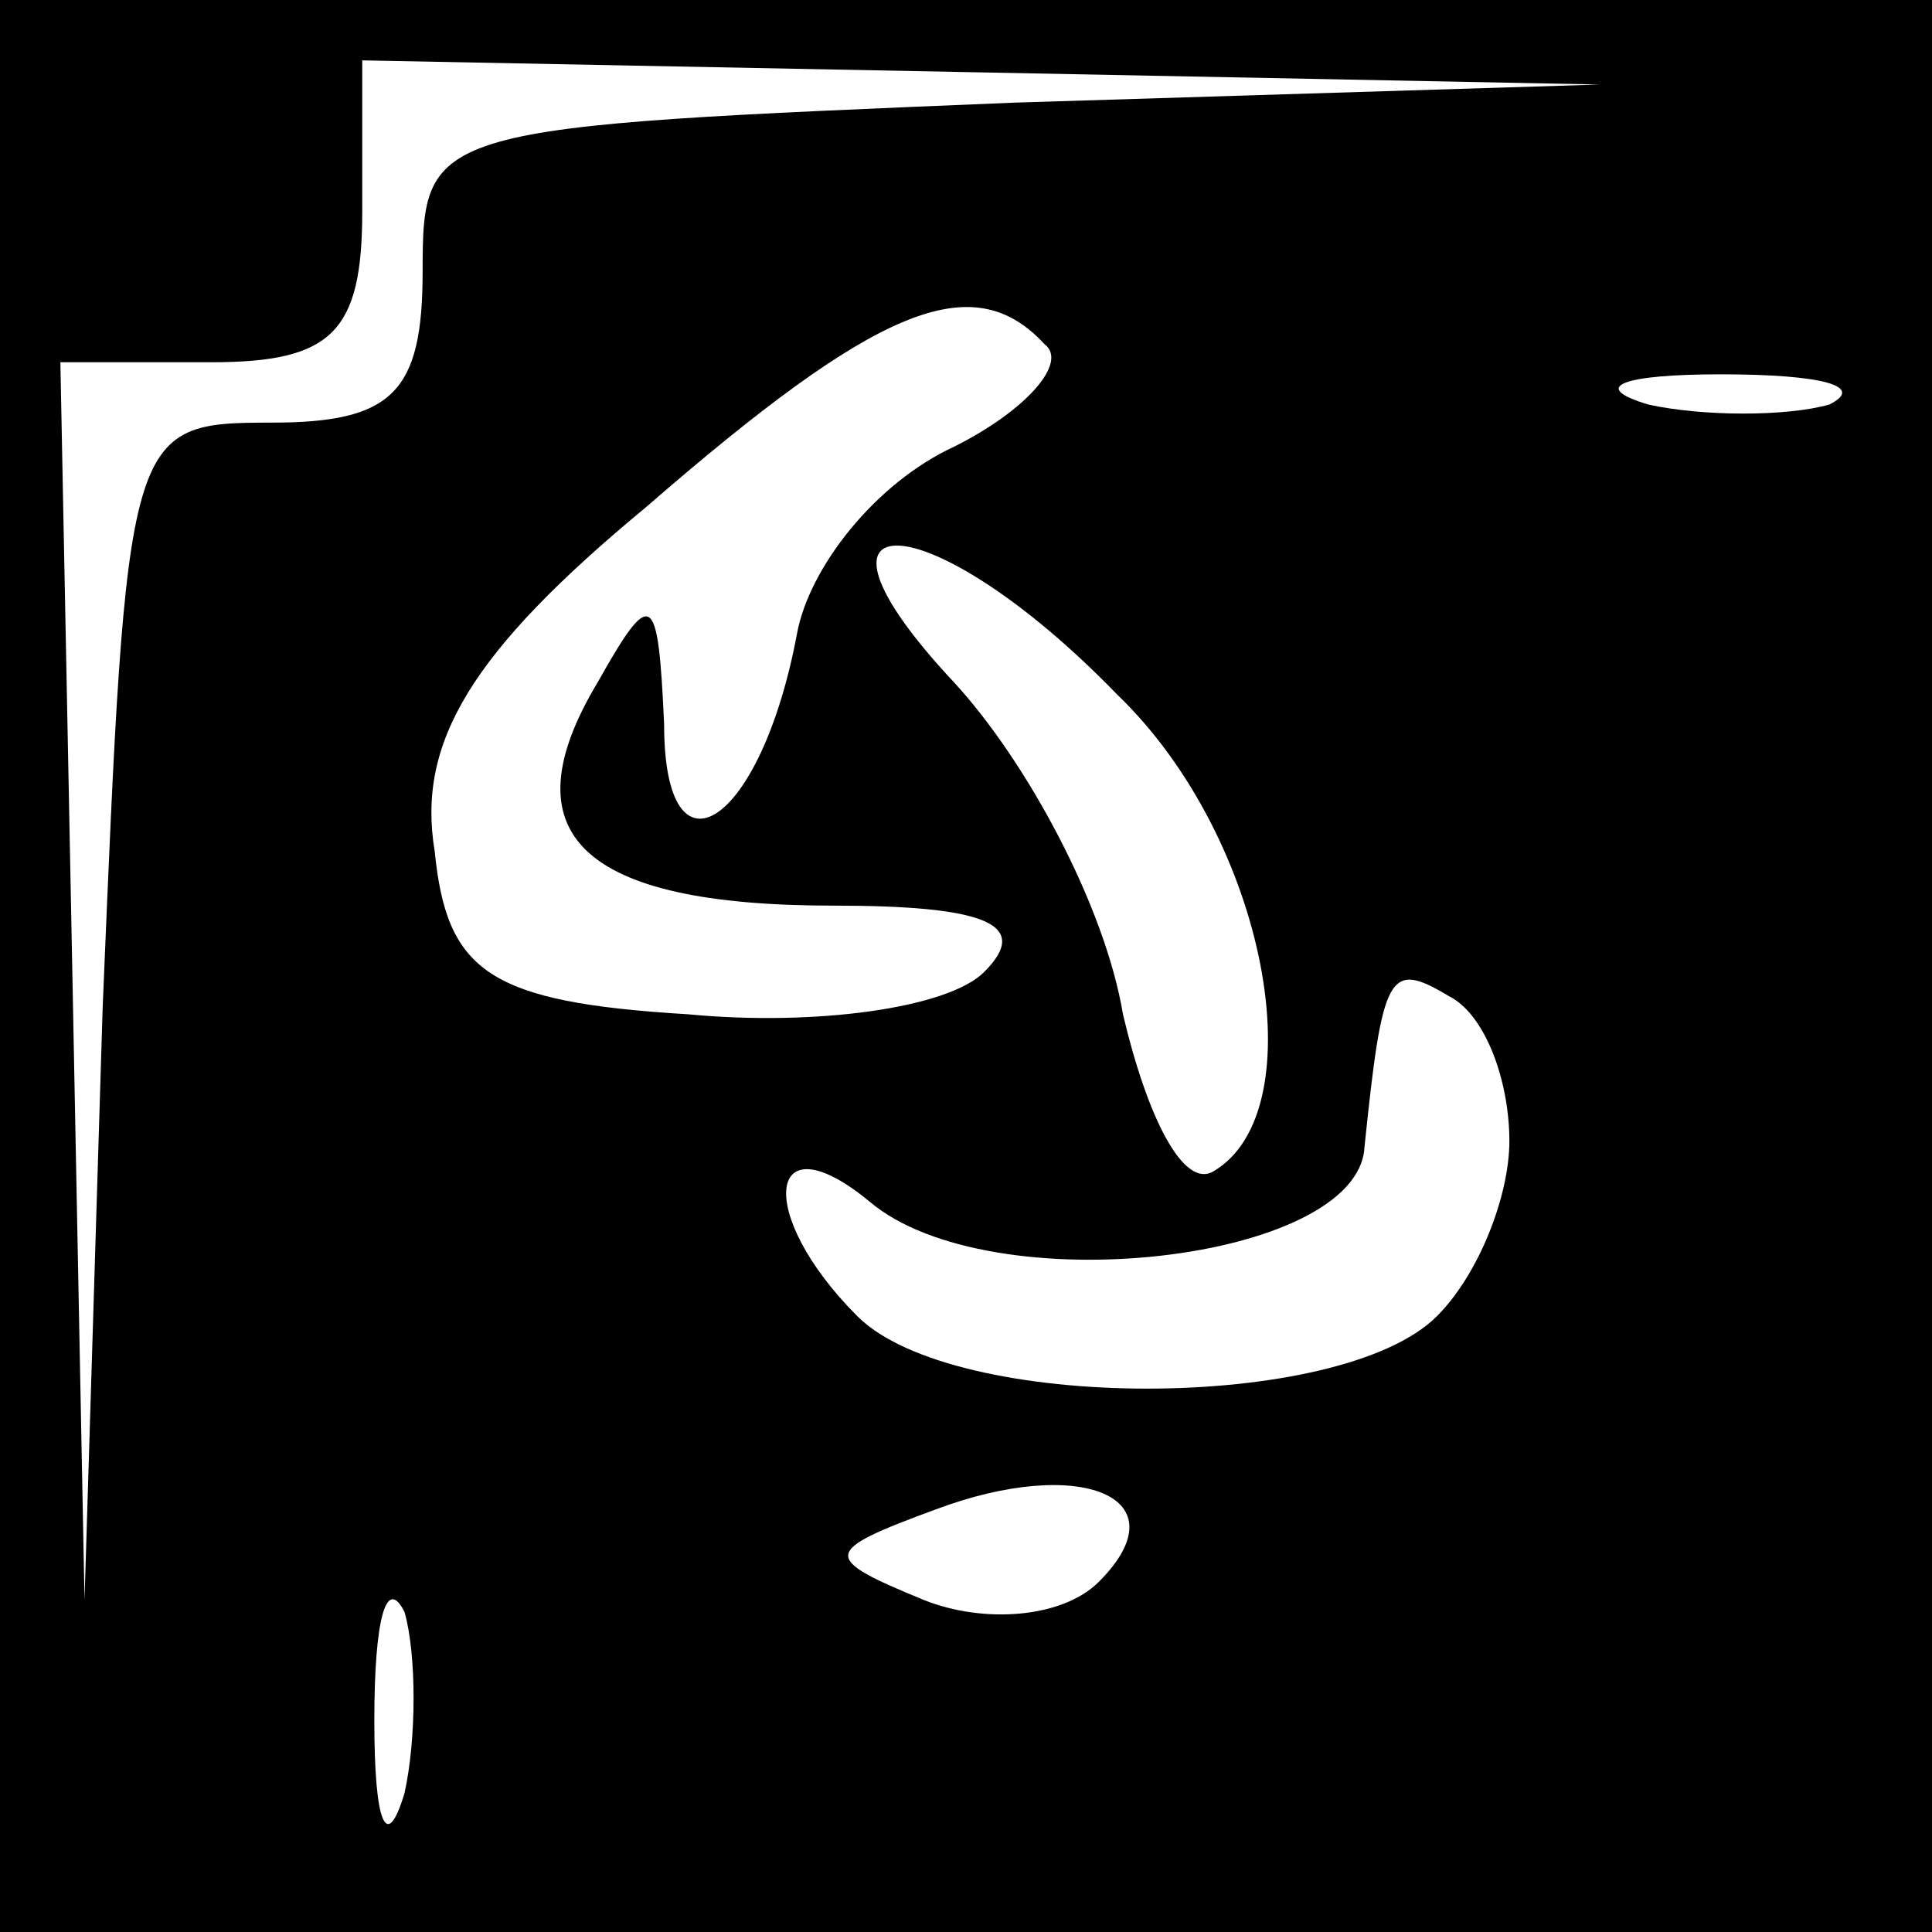 <?xml version="1.0" standalone="no"?>
<!DOCTYPE svg PUBLIC "-//W3C//DTD SVG 20010904//EN"
 "http://www.w3.org/TR/2001/REC-SVG-20010904/DTD/svg10.dtd">
<svg version="1.0" xmlns="http://www.w3.org/2000/svg"
 width="32pt" height="32pt" viewBox="0 0 32 32"
 preserveAspectRatio="xMidYMid meet">
<rect x="0" y="0" width="32" height="32" fill="#808080" stroke="none"/>
<g transform="translate(0,32) scale(0.1,-0.1)"
fill="#000000" stroke="none">
<path fill="#000000" stroke="none" d="M0 160 l0 -160 160 0 160 0 0 160 0
160 -160 0 -160 0 0 -160z"/>
<path fill="#ffffff" stroke="none" d="M168 303 c-97 -4 -98 -4 -98 -28 0 -20
-5 -25 -25 -25 -24 0 -24 -1 -28 -97 l-3 -98 -2 103 -2 102 25 0 c20 0 25 5
25 25 l0 25 103 -2 102 -2 -97 -3z"/>
<path fill="#ffffff" stroke="none" d="M173 263 c4 -3 -3 -11 -15 -17 -13 -6
-24 -20 -26 -31 -6 -32 -22 -42 -22 -15 -1 22 -2 23 -11 7 -15 -25 -3 -37 39
-37 25 0 33 -3 25 -11 -6 -6 -28 -9 -49 -7 -33 2 -40 7 -42 27 -3 18 6 33 35
57 38 33 54 40 66 27z"/>
<path fill="#ffffff" stroke="none" d="M303 253 c-7 -2 -21 -2 -30 0 -10 3 -4
5 12 5 17 0 24 -2 18 -5z"/>
<path fill="#ffffff" stroke="none" d="M185 205 c25 -24 33 -69 16 -79 -5 -3
-11 9 -15 26 -3 18 -16 42 -28 55 -29 31 -4 30 27 -2z"/>
<path fill="#ffffff" stroke="none" d="M250 131 c0 -9 -5 -22 -12 -29 -16 -16
-80 -16 -96 0 -17 17 -15 33 2 19 20 -17 81 -10 82 9 3 29 4 31 14 25 6 -3 10
-14 10 -24z"/>
<path fill="#ffffff" stroke="none" d="M182 58 c-6 -6 -19 -7 -29 -3 -17 7
-17 8 2 15 24 9 41 2 27 -12z"/>
<path fill="#ffffff" stroke="none" d="M67 23 c-3 -10 -5 -5 -5 12 0 17 2 24
5 18 2 -7 2 -21 0 -30z"/>
</g>
</svg>
